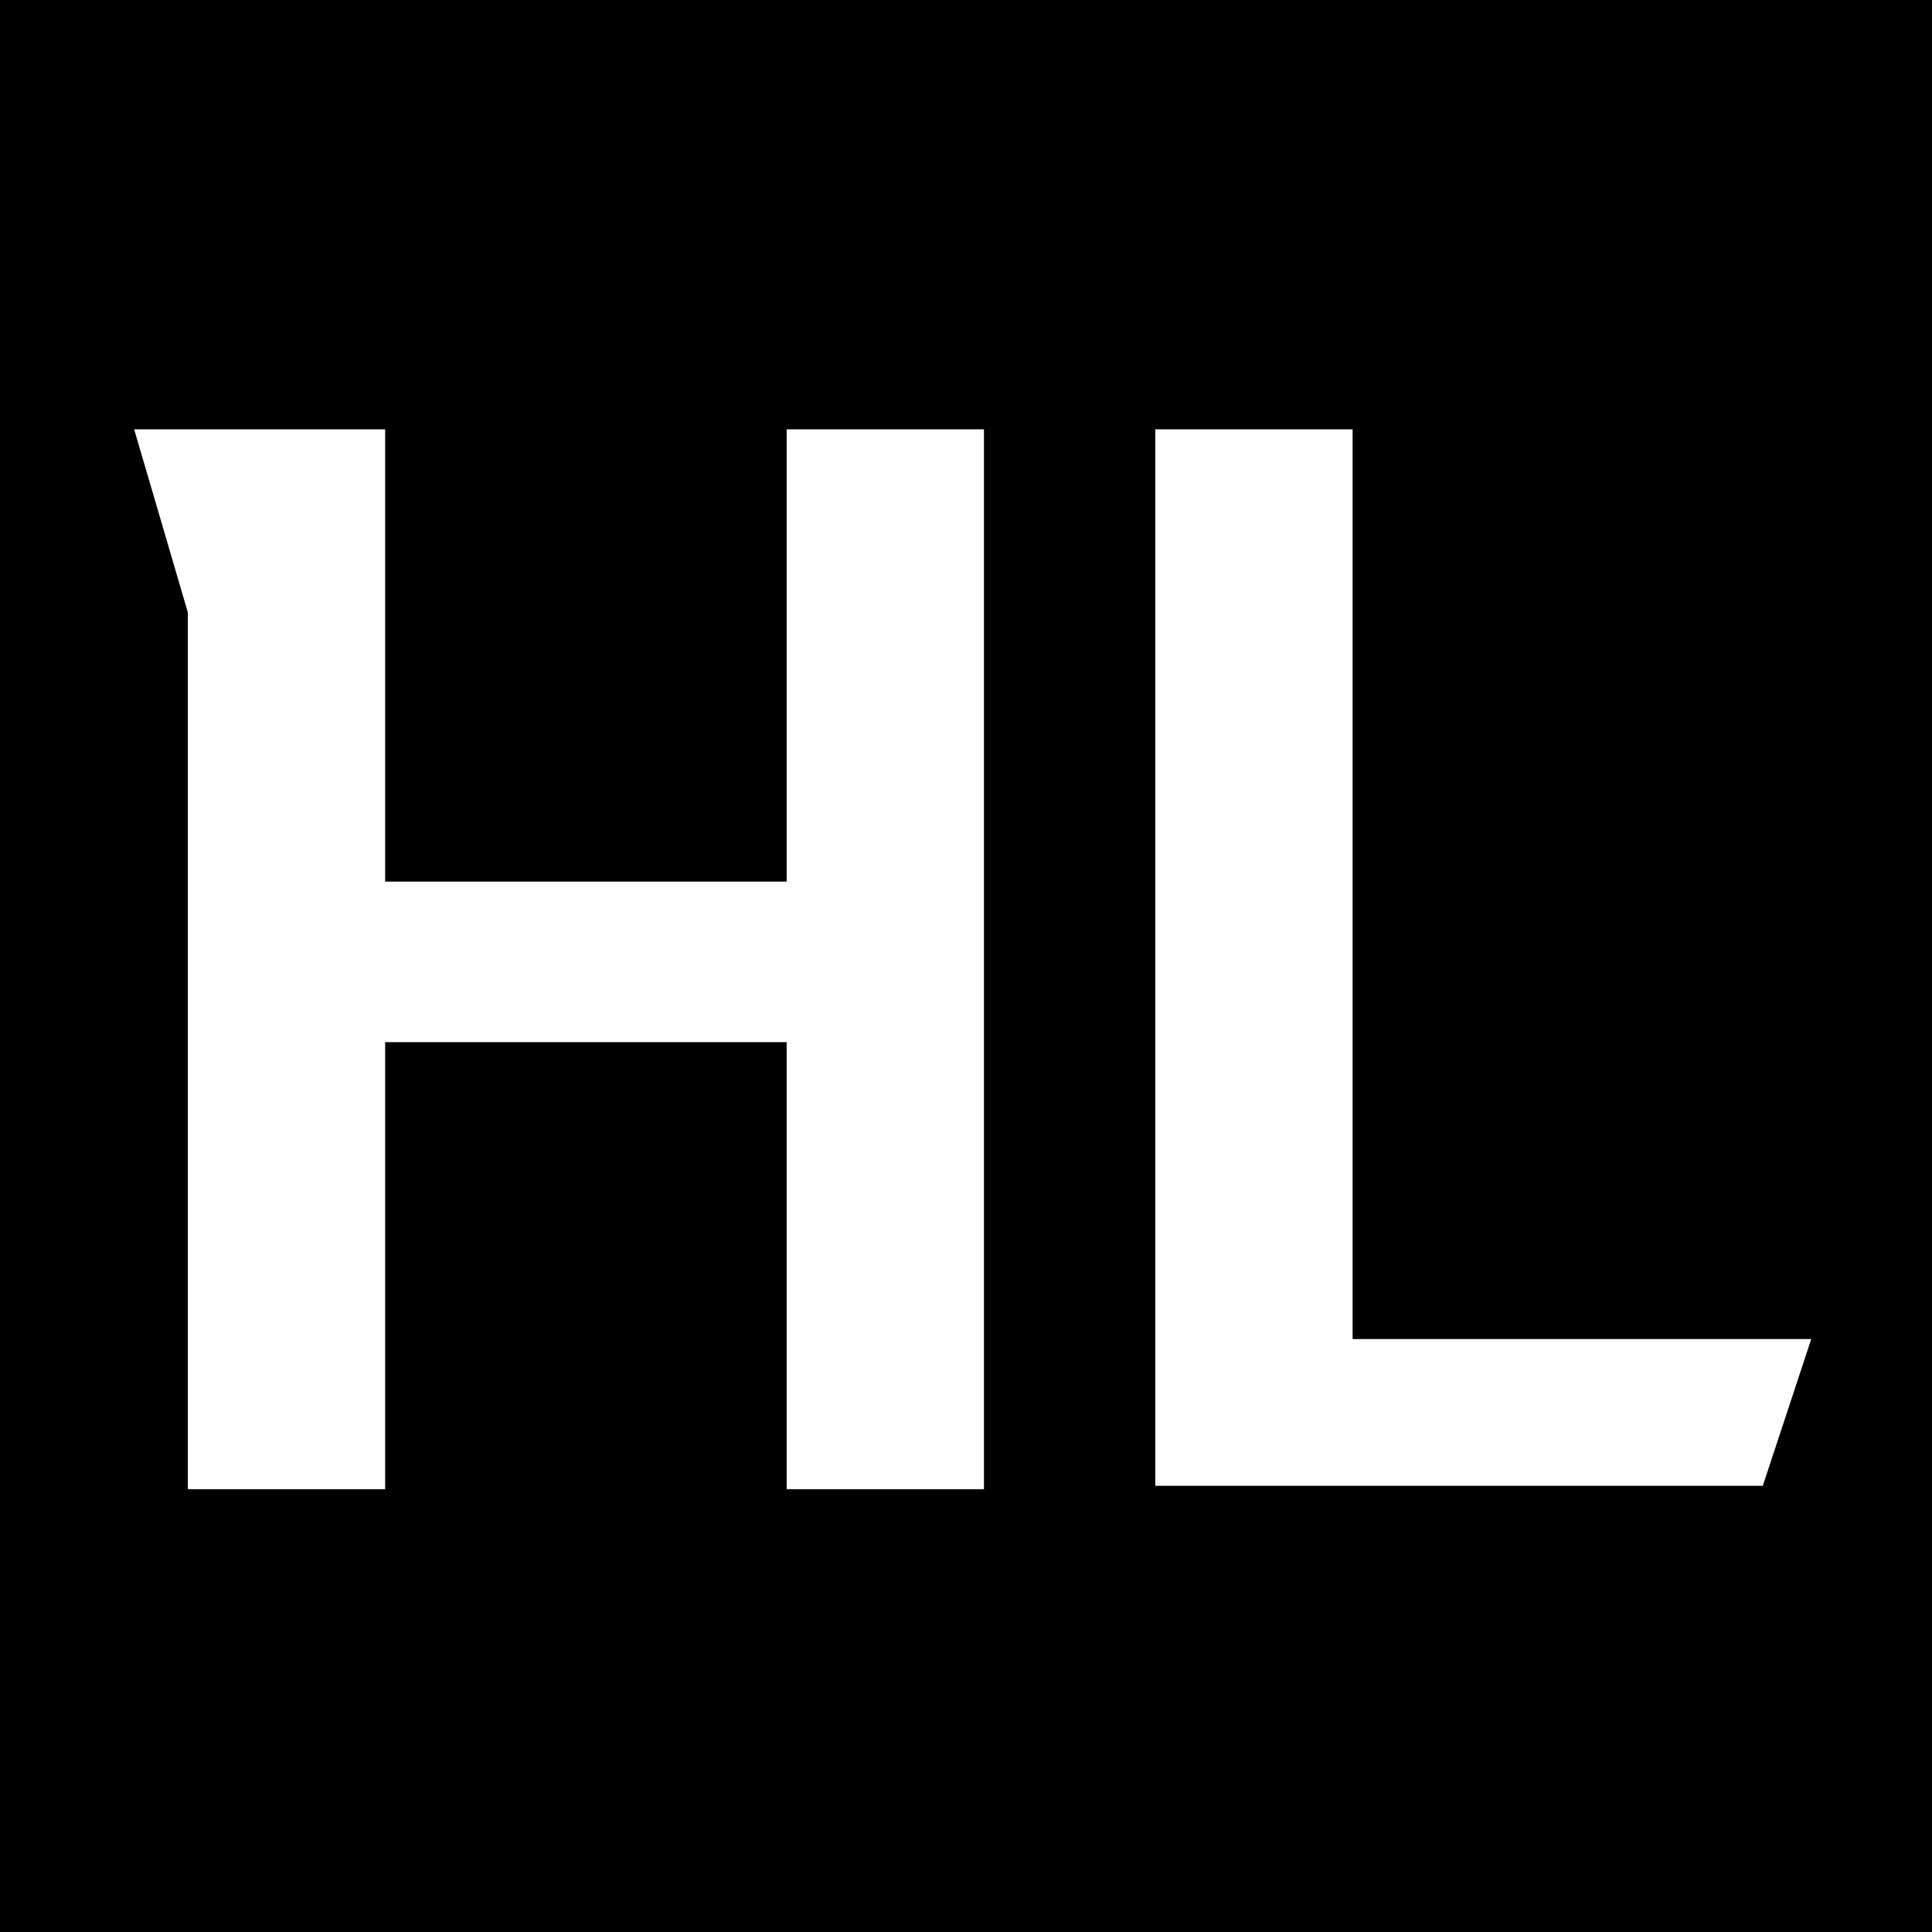 <svg width="144" height="144" viewBox="0 0 144 144" fill="none" 
    xmlns="http://www.w3.org/2000/svg">
    <rect x="0" y="0" width="144" height="144" fill="#808080" stroke="none"/>
    <g >
        <path d="M0 72V144H72H144V72V-2.14577e-06H72H0V72Z" fill="black"/>
        <path d="M86.109 32V110.743H131.388L135 99.806H100.815V32H86.109ZM58.633 32V65.71H28.705V32H10L13.999 45.638V111H28.705V77.676H58.633V111H73.338V32H58.633Z" fill="white"/>
    </g>
    <defs>
    </defs>
</svg>
